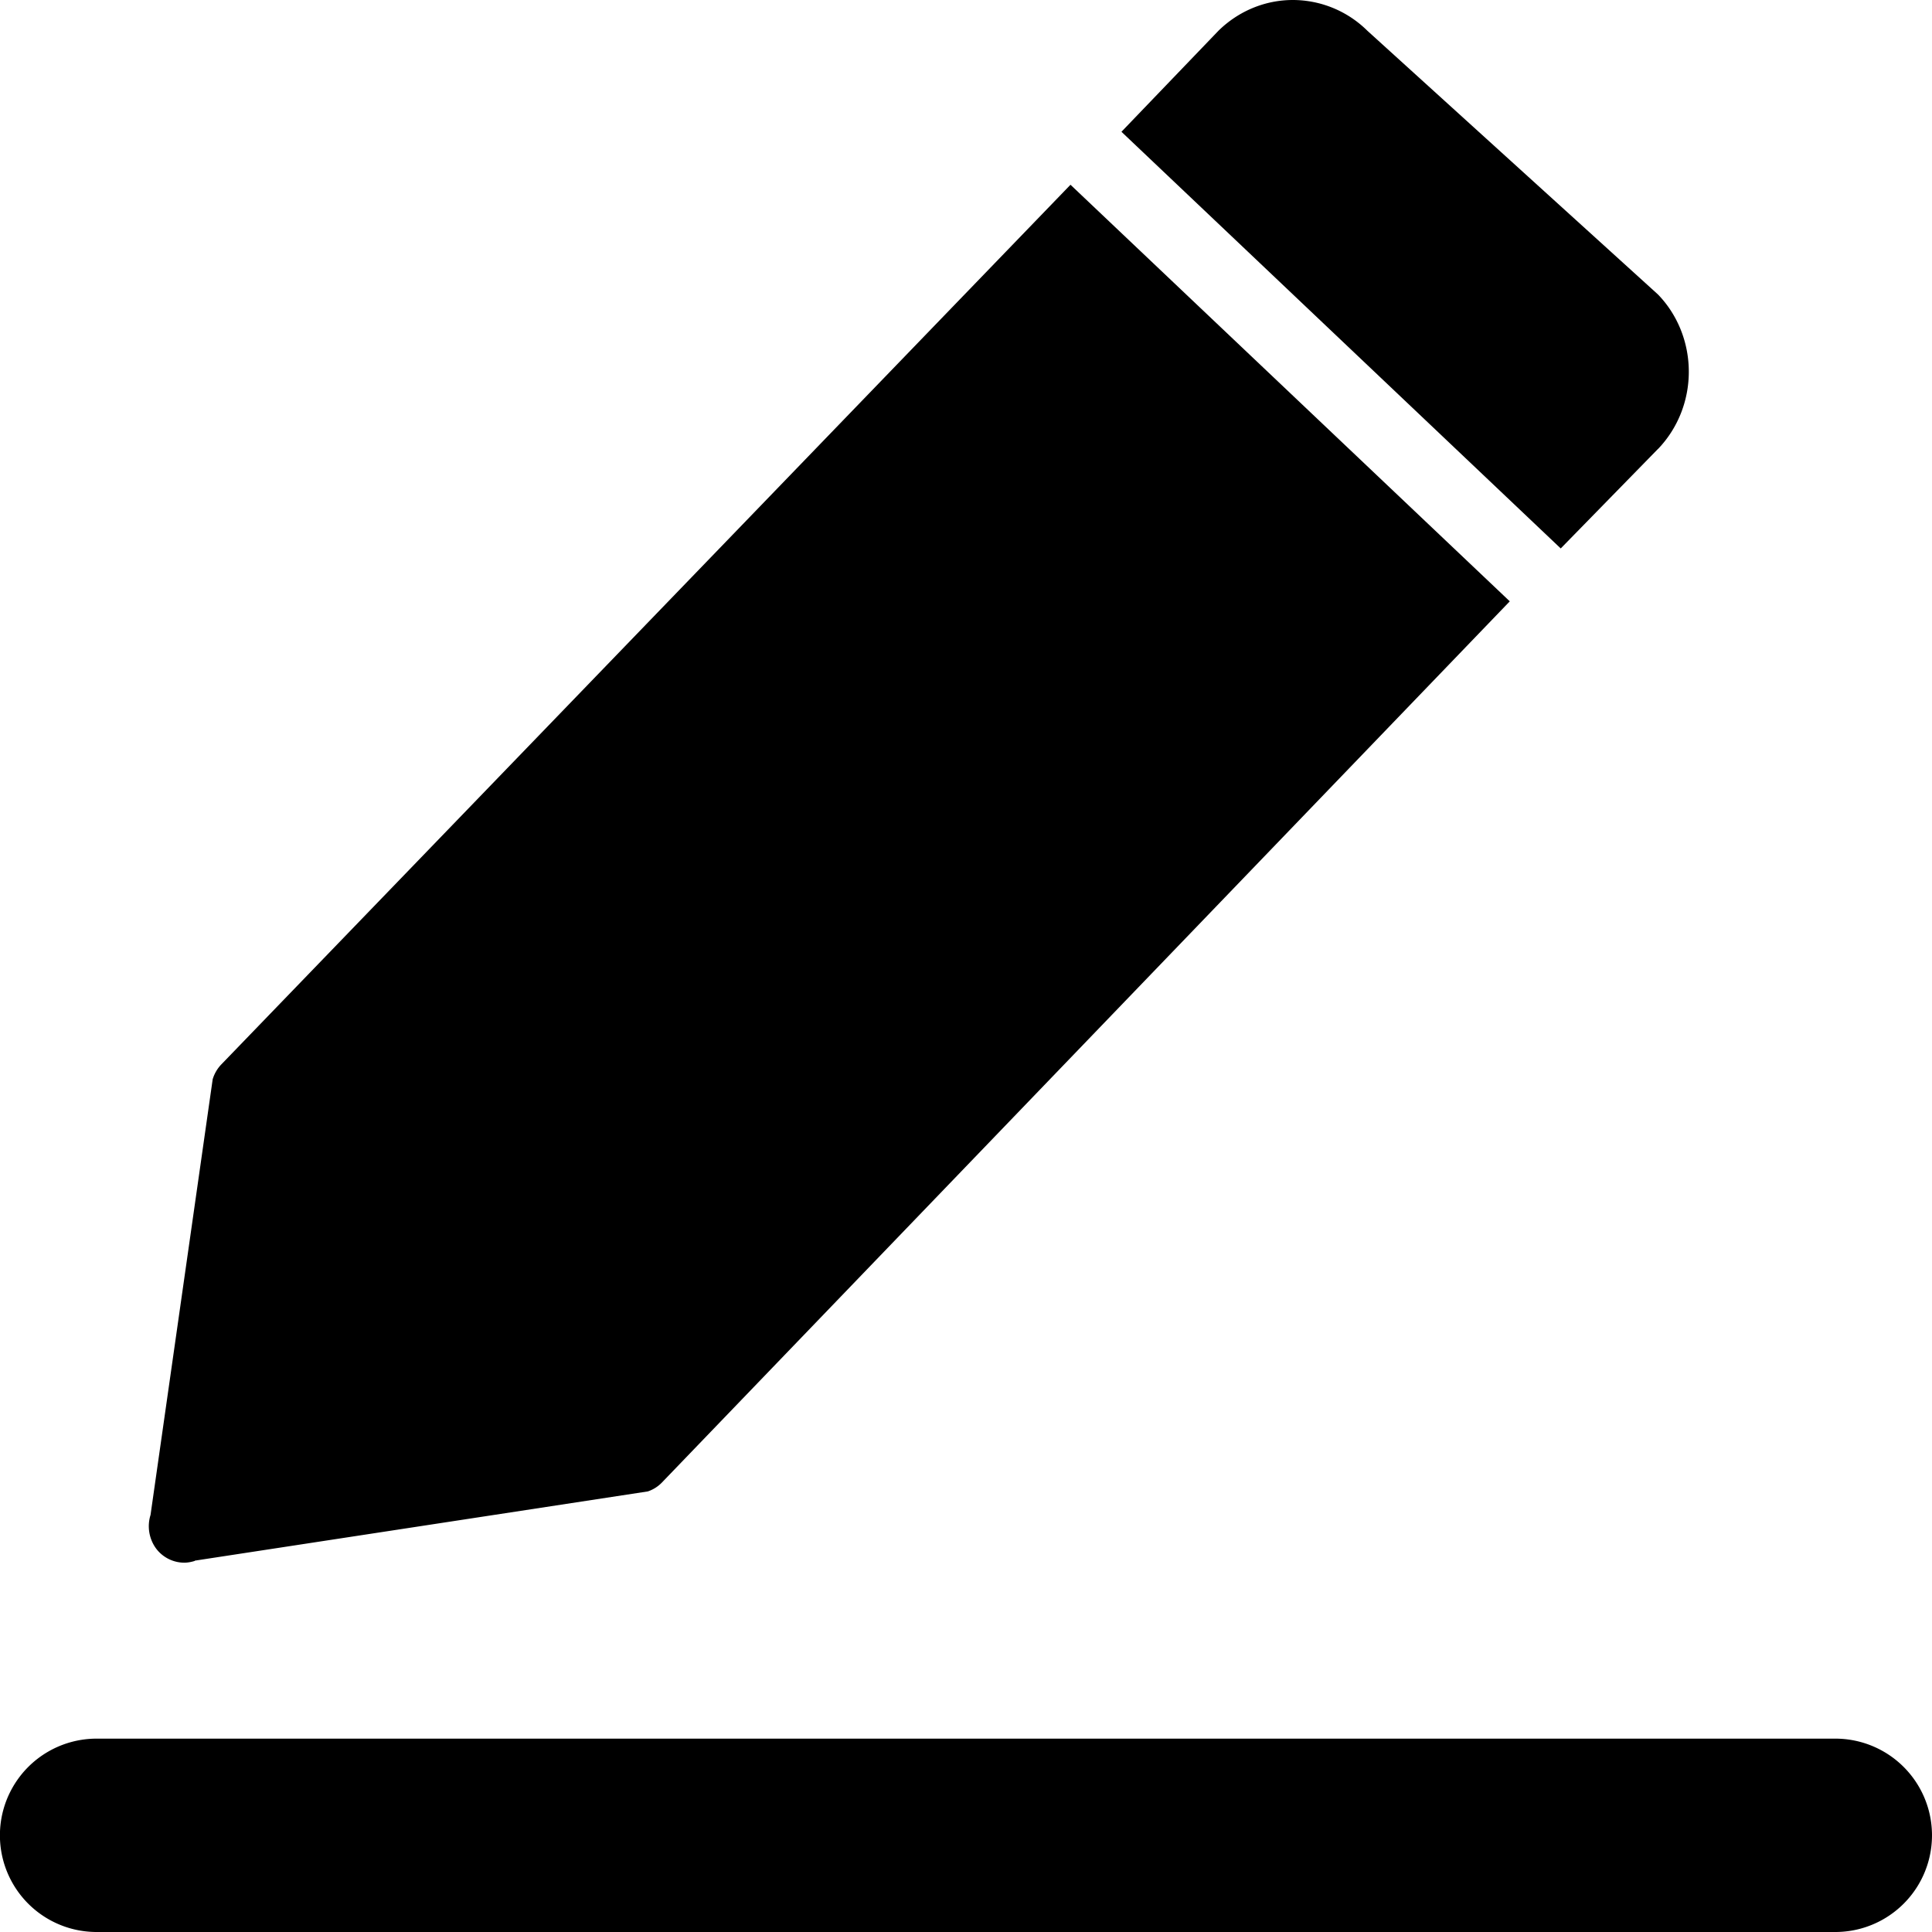 <svg viewBox="0 0 24 24" xmlns="http://www.w3.org/2000/svg"><path d="M22.799 21.598a1.201 1.201 0 0 1 0 2.402H1.2a1.201 1.201 0 0 1 0-2.402h21.6Zm-2.203-16.02c.246-.256.383-.6.383-.96s-.137-.706-.383-.96L16.986.382A1.318 1.318 0 0 0 16.06 0c-.344 0-.675.137-.925.383l-1.204 1.254 5.457 5.176 1.208-1.236ZM2.42 19.387l5.627-.86a.433.433 0 0 0 .174-.109L18.755 7.47l-5.457-5.175-10.551 10.93a.456.456 0 0 0-.105.182l-.772 5.412a.47.47 0 0 0 .068.416.44.44 0 0 0 .368.177.469.469 0 0 0 .114-.022Z"/></svg>